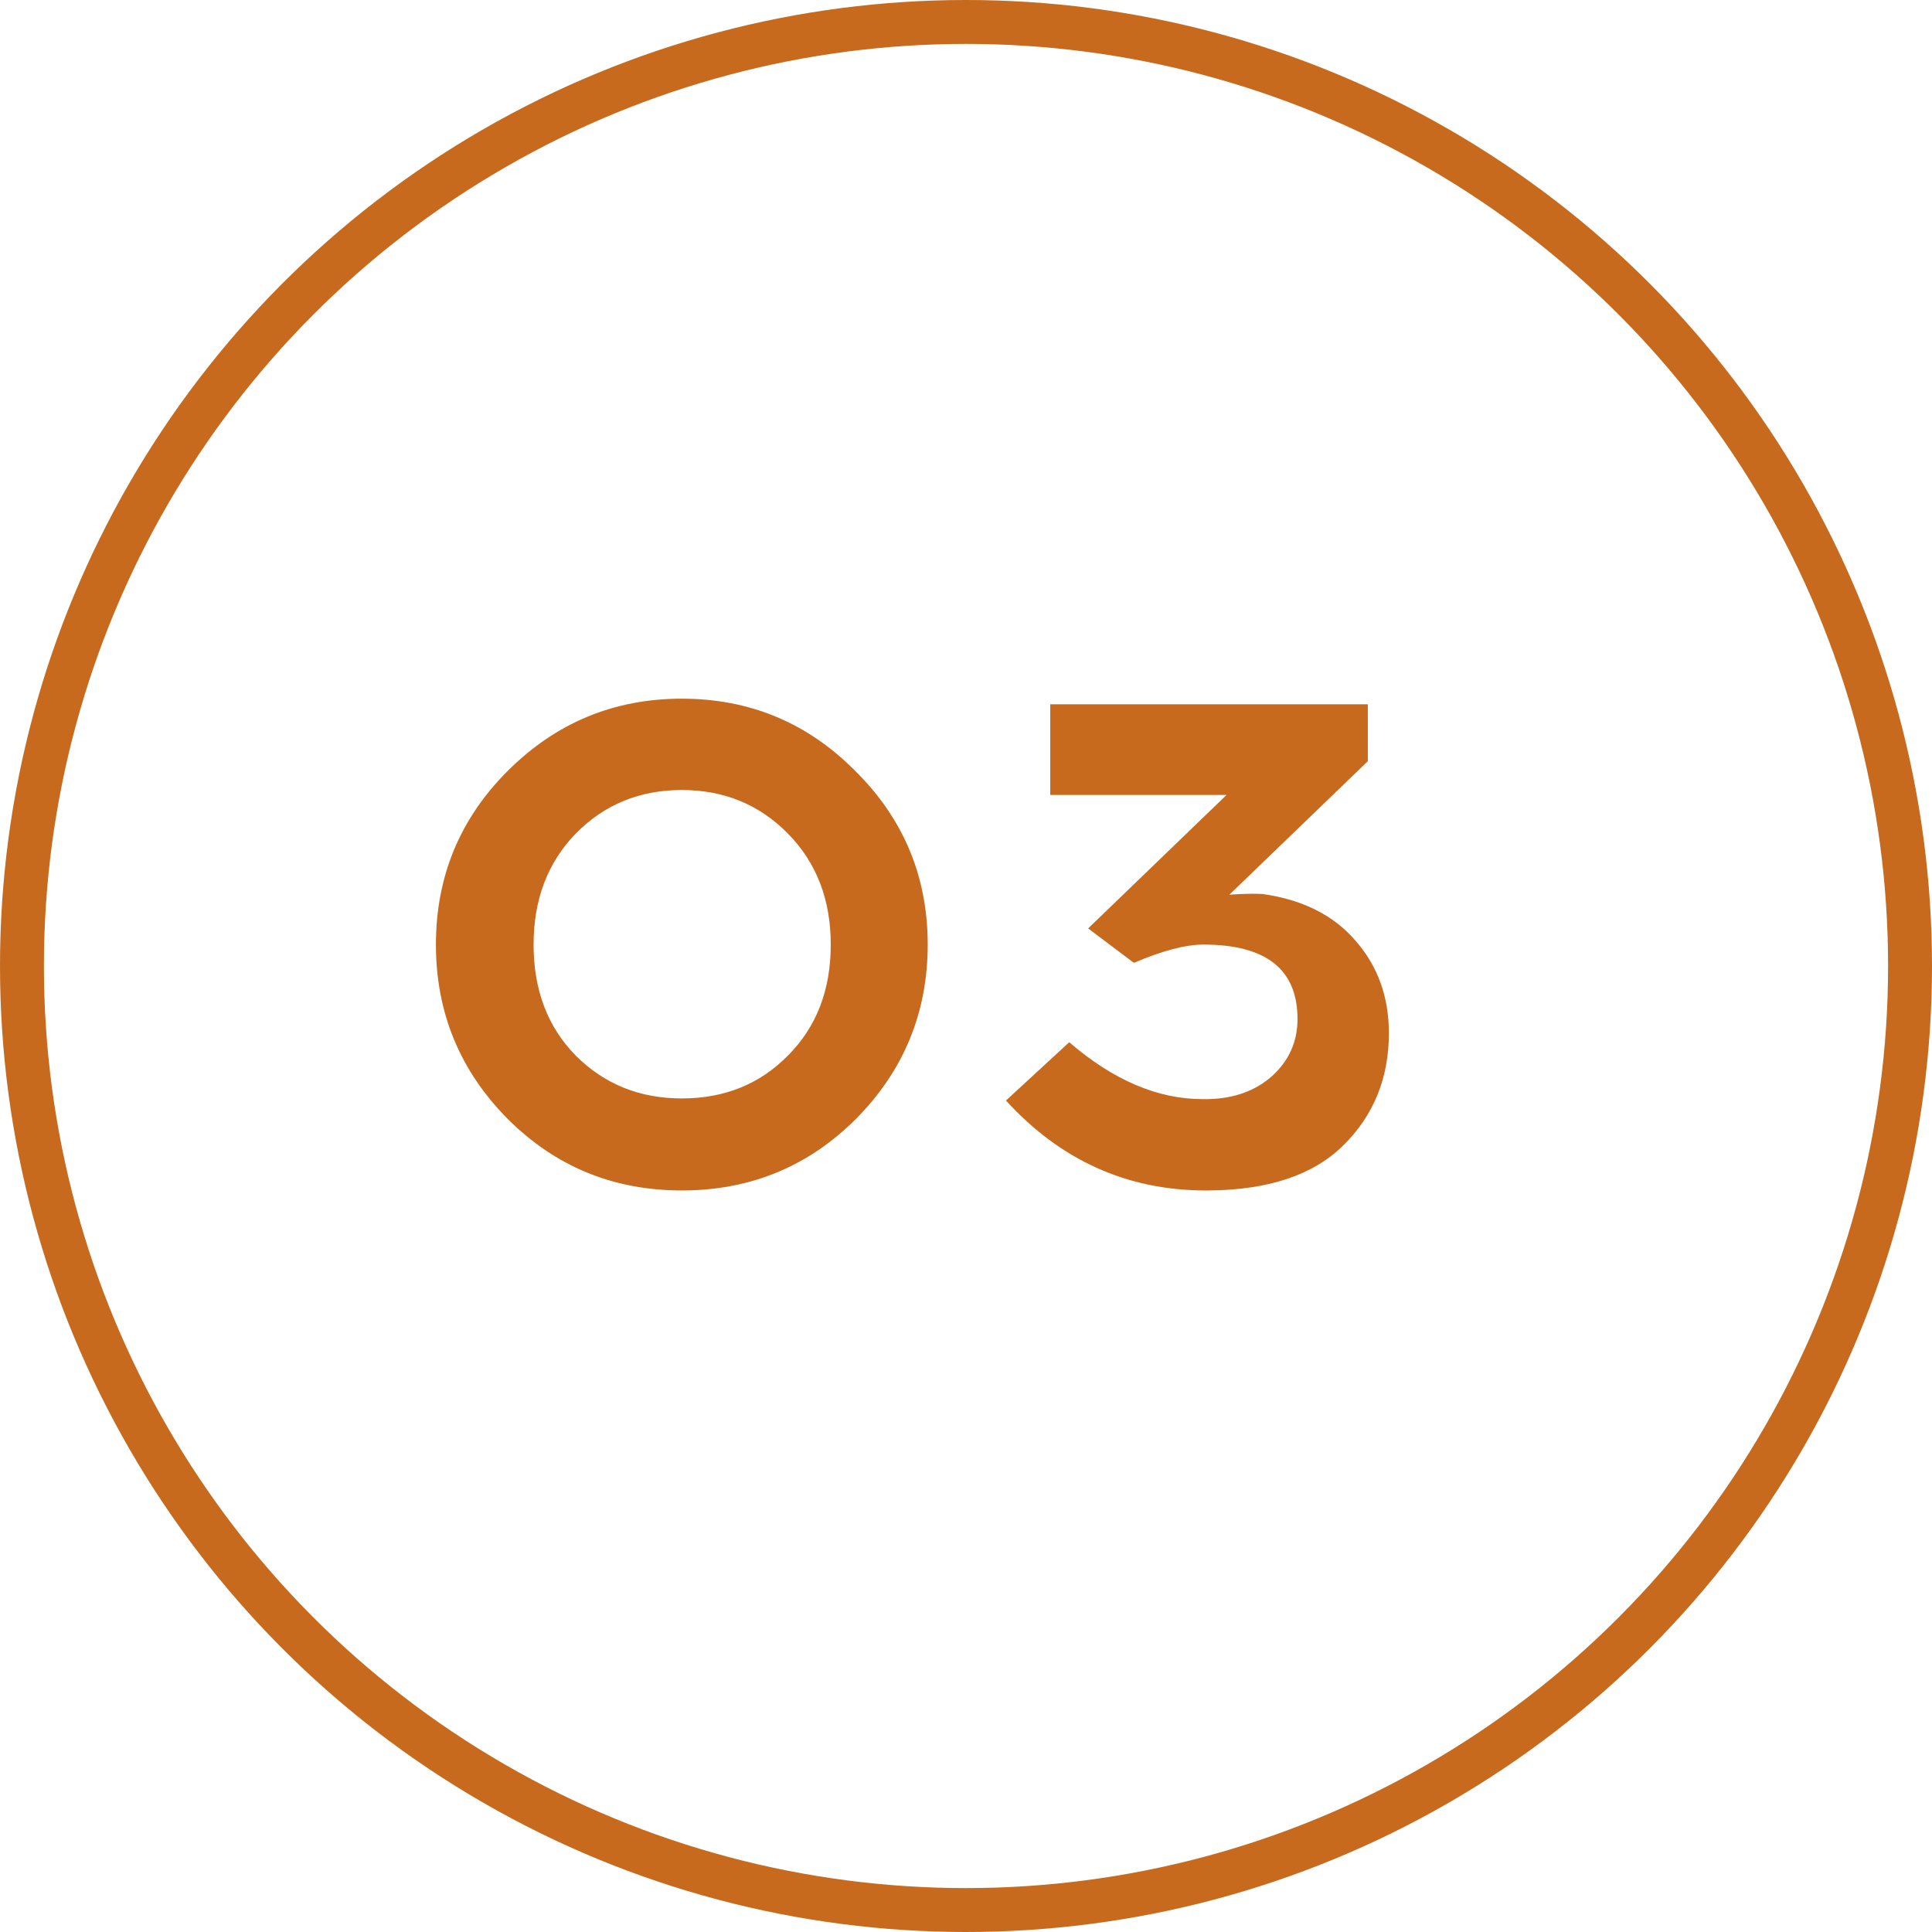 <svg width="44" height="44" viewBox="0 0 44 44" fill="none" xmlns="http://www.w3.org/2000/svg">
<circle cx="22" cy="22" r="21.5" stroke="#C76A1D"/>
<path d="M11.56 17.56C12.659 16.461 13.981 15.912 15.528 15.912C17.075 15.912 18.392 16.461 19.48 17.56C20.579 18.648 21.128 19.965 21.128 21.512C21.128 23.059 20.584 24.381 19.496 25.48C18.408 26.568 17.085 27.112 15.528 27.112C13.971 27.112 12.648 26.568 11.56 25.48C10.472 24.381 9.928 23.059 9.928 21.512C9.928 19.965 10.472 18.648 11.56 17.56ZM17.944 18.984C17.293 18.323 16.488 17.992 15.528 17.992C14.568 17.992 13.763 18.323 13.112 18.984C12.472 19.645 12.152 20.488 12.152 21.512C12.152 22.547 12.472 23.389 13.112 24.04C13.763 24.691 14.568 25.016 15.528 25.016C16.499 25.016 17.304 24.691 17.944 24.04C18.595 23.389 18.92 22.547 18.92 21.512C18.92 20.488 18.595 19.645 17.944 18.984ZM31.151 17.336L27.998 20.376C28.297 20.355 28.548 20.349 28.75 20.36C29.668 20.488 30.377 20.845 30.878 21.432C31.38 22.008 31.631 22.707 31.631 23.528C31.631 24.552 31.284 25.405 30.59 26.088C29.908 26.76 28.889 27.101 27.535 27.112H27.422C25.652 27.101 24.148 26.419 22.91 25.064L24.351 23.736C25.353 24.6 26.366 25.032 27.39 25.032H27.503C28.1 25.021 28.59 24.845 28.974 24.504C29.358 24.152 29.55 23.72 29.55 23.208C29.55 22.077 28.836 21.512 27.407 21.512C27.001 21.512 26.473 21.651 25.823 21.928L24.782 21.144L27.934 18.104H23.919V16.04H31.151V17.336Z" fill="#C76A1D"/>
</svg>

